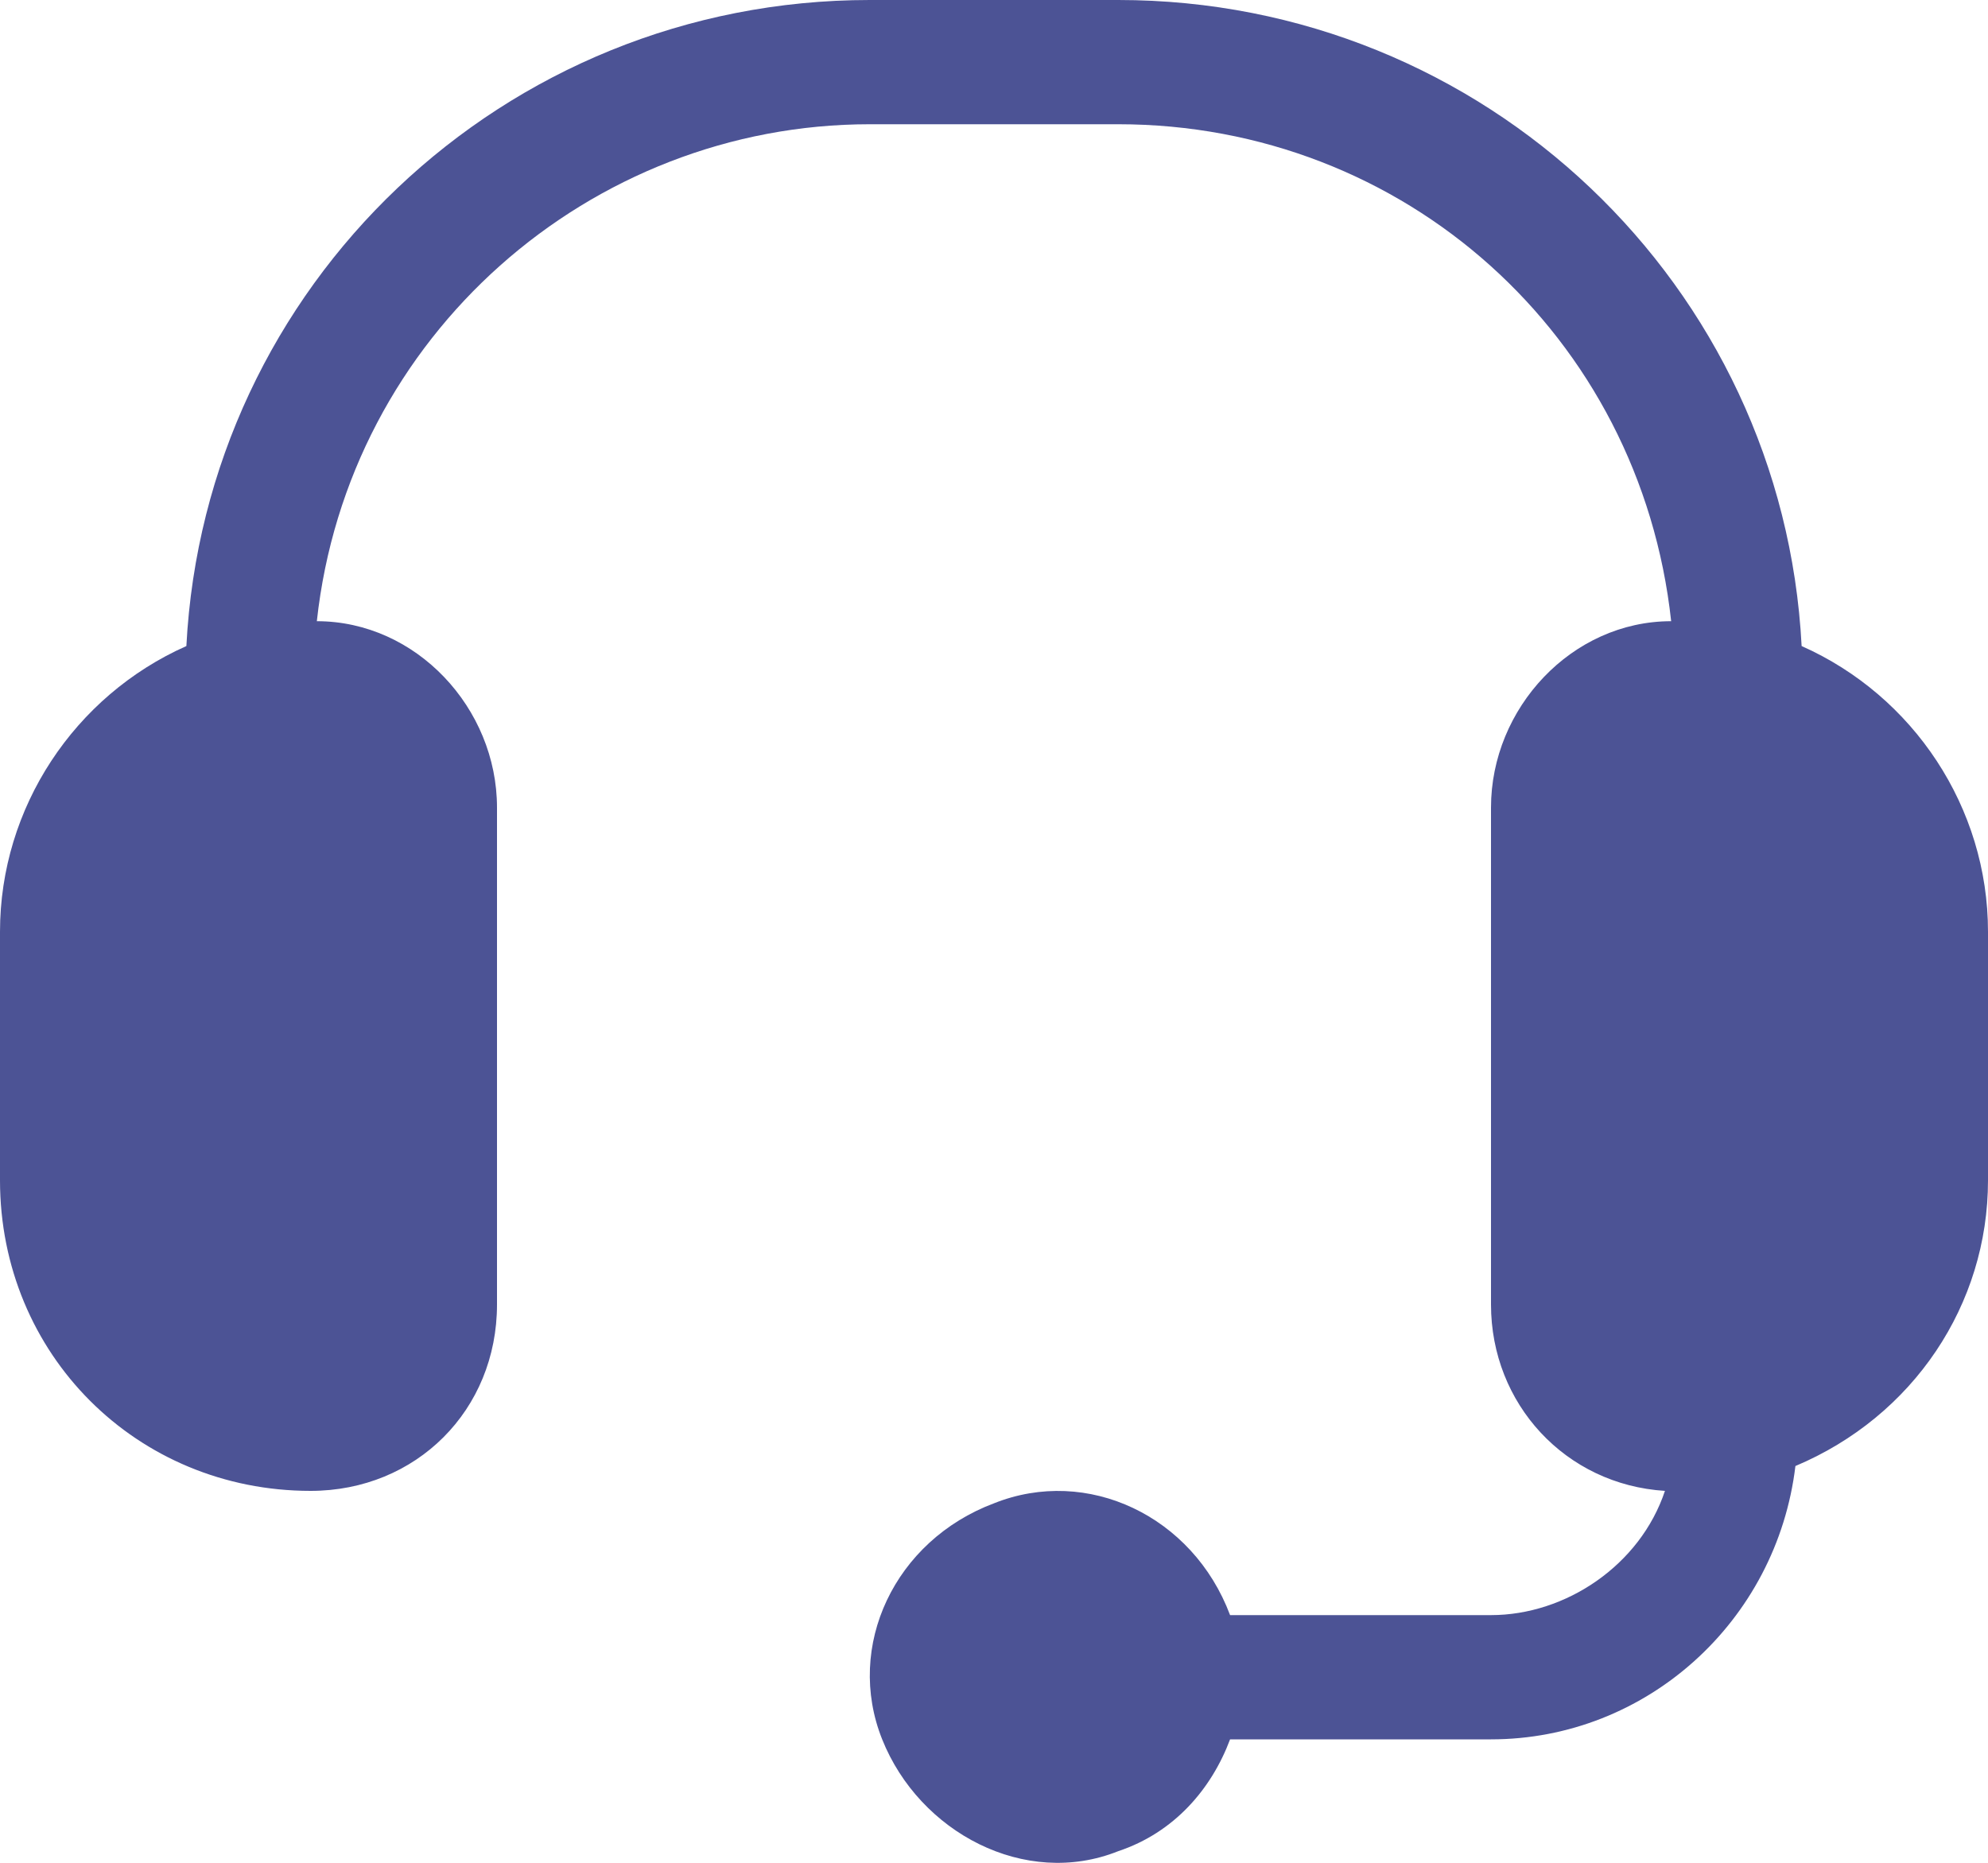 <?xml version="1.0" encoding="UTF-8"?>
<svg id="_Слой_2" data-name="Слой 2" xmlns="http://www.w3.org/2000/svg" viewBox="0 0 32 29.99">
  <defs>
    <style>
      .cls-1 {
        fill: #4c5395;
      }
    </style>
  </defs>
  <g id="Your_Icons" data-name="Your Icons">
    <path class="cls-1" d="M5,24c1.7,0,3-1.3,3-3V13c0-1.6-1.3-3-2.9-3C5.6,5.4,9.5,2,14,2h4c4.6,0,8.4,3.4,8.9,8-1.6,0-2.9,1.4-2.9,3v8c0,1.6,1.2,2.9,2.8,3-.4,1.2-1.6,2-2.8,2h-4.2c-.6-1.6-2.3-2.4-3.8-1.8-1.6,.6-2.4,2.3-1.8,3.8s2.3,2.4,3.8,1.8c.9-.3,1.5-1,1.8-1.8h4.2c2.5,0,4.6-1.9,4.9-4.4,1.9-.8,3.1-2.6,3.1-4.6v-4c0-2-1.2-3.8-3-4.6-.3-5.8-5.1-10.4-11-10.4h-4C8.1,0,3.3,4.6,3,10.4c-1.8,.8-3,2.6-3,4.6v4c0,2.8,2.2,5,5,5Z"/>
  </g>
</svg>